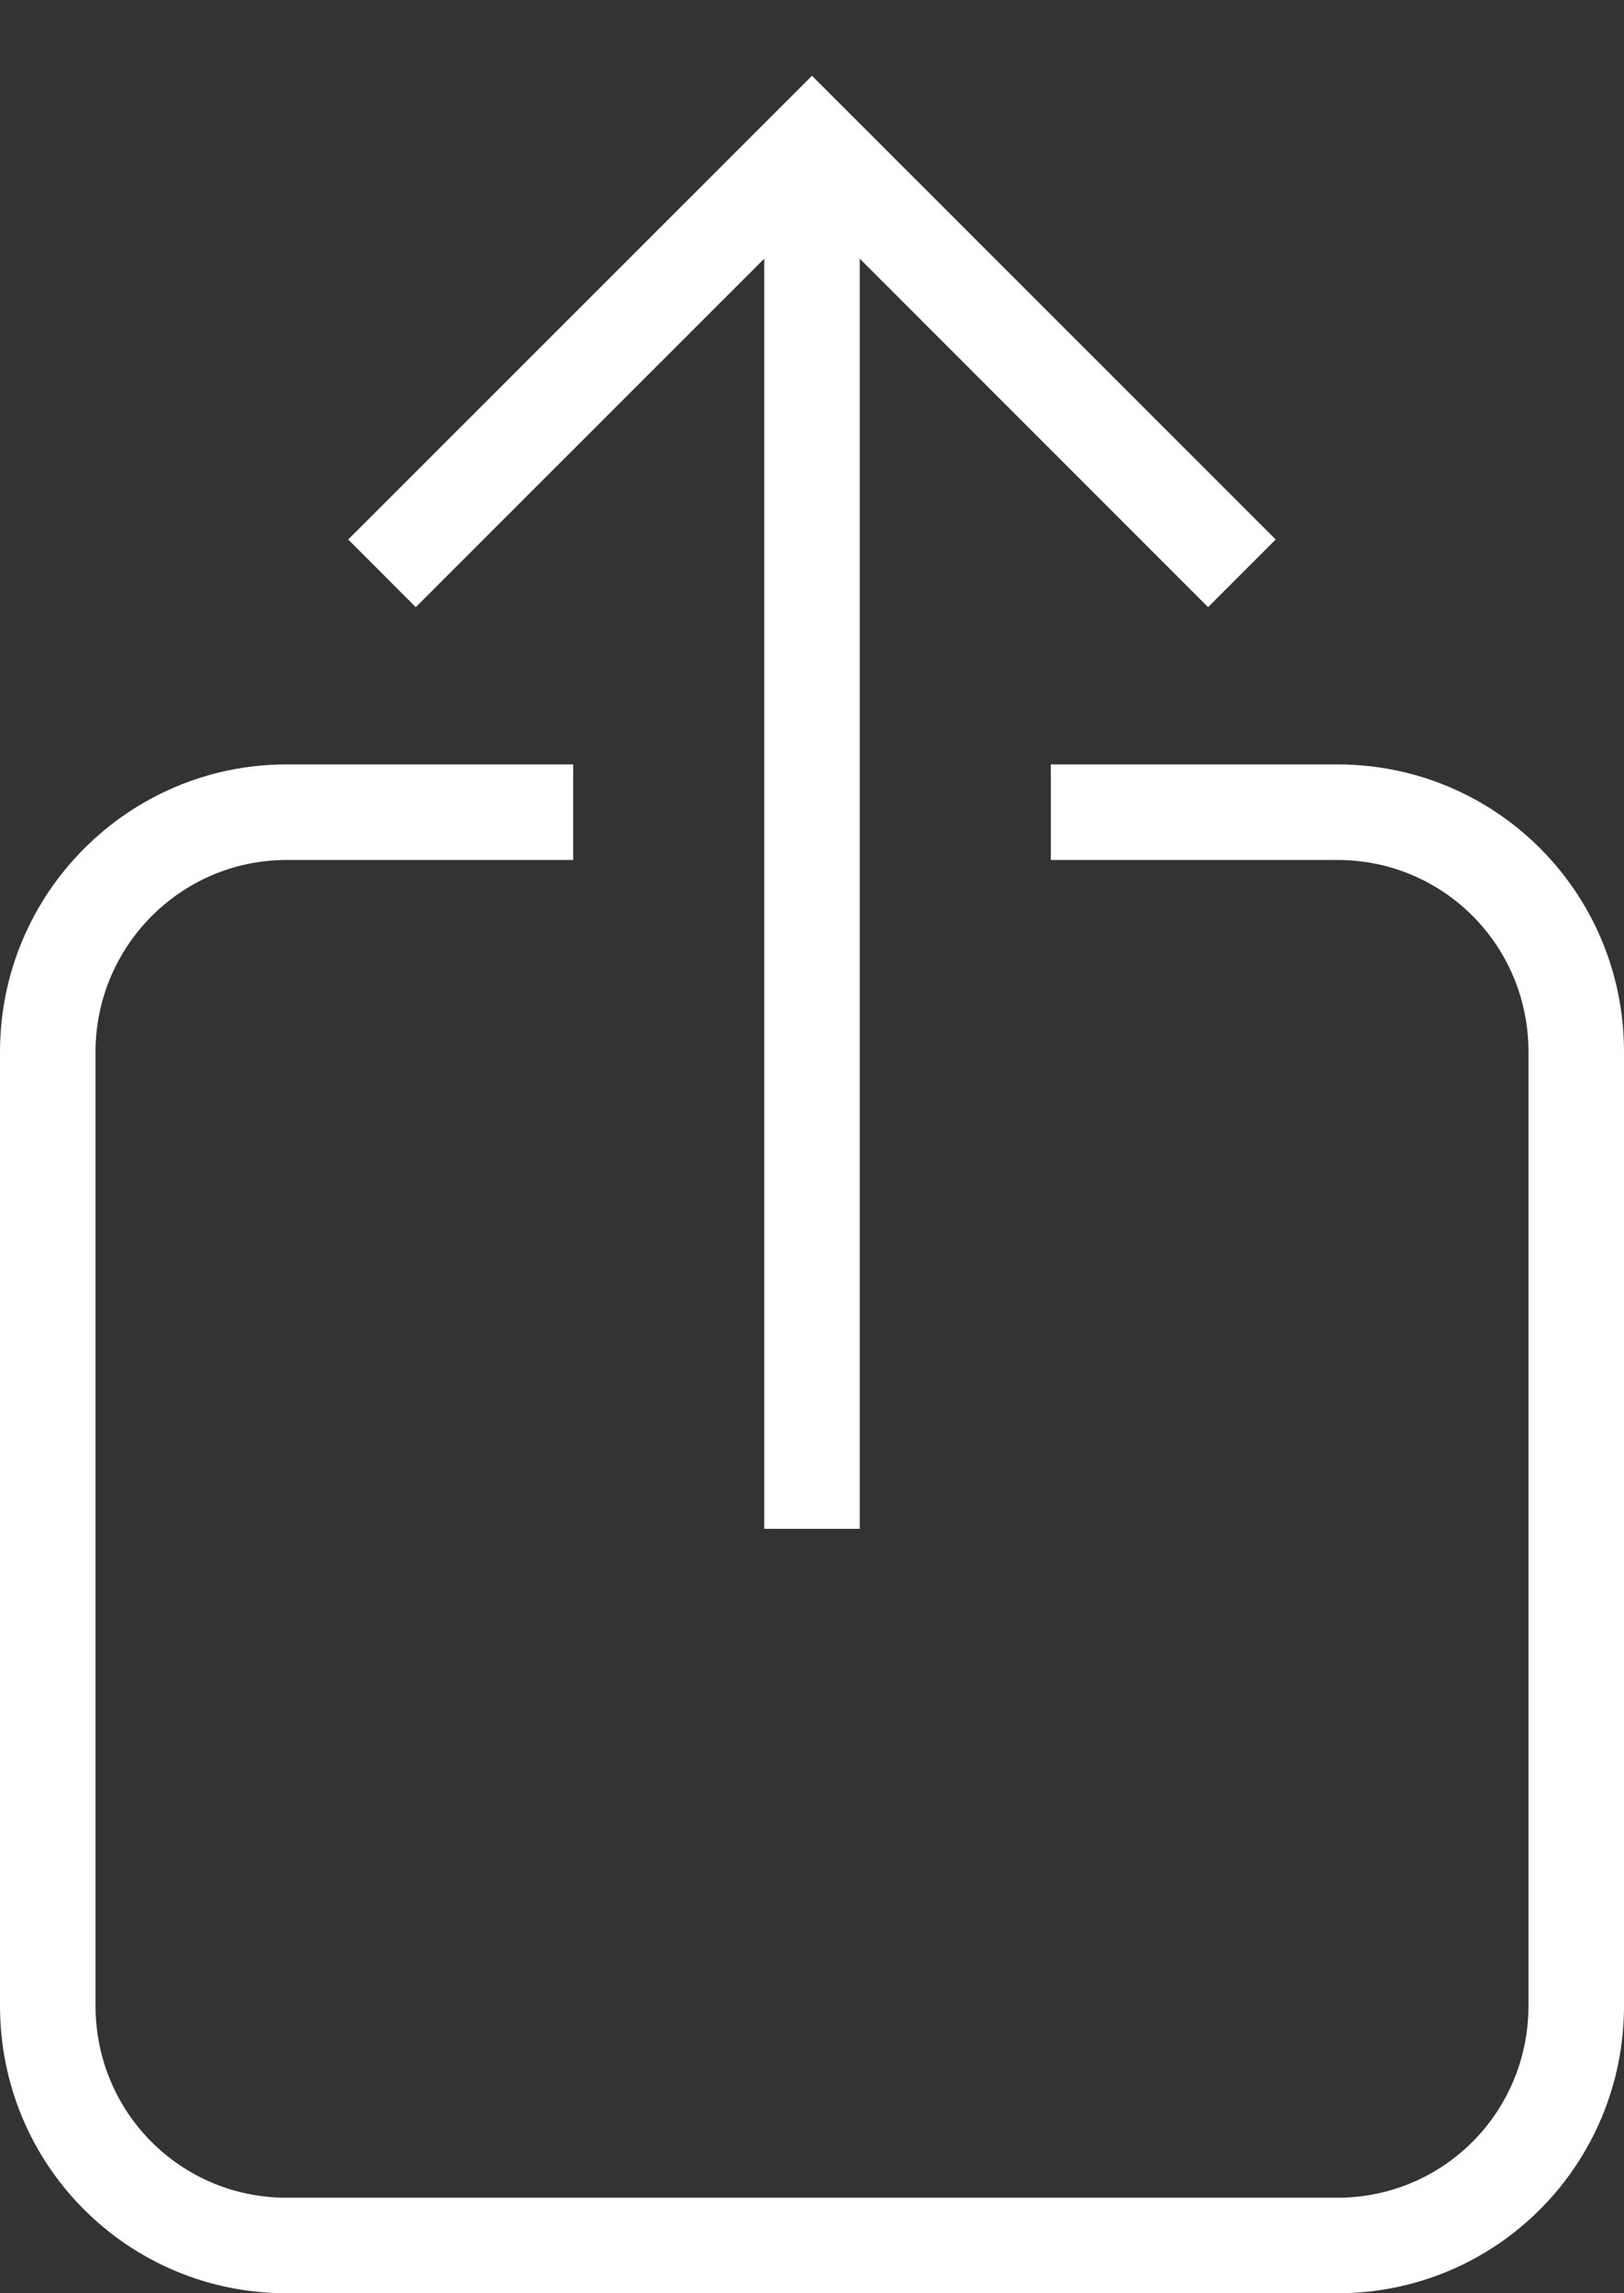 <?xml version="1.0" encoding="UTF-8"?>
<svg width="17px" height="24px" viewBox="0 0 17 24" version="1.1" xmlns="http://www.w3.org/2000/svg" xmlns:xlink="http://www.w3.org/1999/xlink">
    <rect x="0" y="0" width="17" height="24" fill="#333333" stroke="none"/>
    <!-- Generator: Sketch 46.2 (44496) - http://www.bohemiancoding.com/sketch -->
    <title>share</title>
    <desc>Created with Sketch.</desc>
    <defs></defs>
    <g id="icons" stroke="none" stroke-width="1" fill="none" fill-rule="evenodd">
        <g id="Artboard" transform="translate(-579, -200)" fill-rule="nonzero" fill="#FFFFFF">
            <path d="M585,208 L585,209 L582,209 C580.898,209 580,209.9 580,211.009 L580,220.991 C580,222.108 580.892,223 582,223 L593,223 C594.109,223 595,222.105 595,220.991 L595,211.009 C595,209.892 594.108,209 593,209 L590,209 L590,208 L593,208 C594.657,208 596,209.337 596,211.009 L596,220.991 C596,222.653 594.666,224 593,224 L582,224 C580.343,224 579,222.663 579,220.991 L579,211.009 C579,209.347 580.347,208 582,208 L585,208 Z M588,202.707 L588,216 L587,216 L587,202.707 L583.352,206.354 L582.645,205.646 L587.5,200.793 L592.354,205.646 L591.646,206.354 L588,202.707 Z M585,208 L585,209 L582,209 C580.898,209 580,209.9 580,211.009 L580,220.991 C580,222.108 580.892,223 582,223 L593,223 C594.109,223 595,222.105 595,220.991 L595,211.009 C595,209.892 594.108,209 593,209 L590,209 L590,208 L593,208 C594.657,208 596,209.337 596,211.009 L596,220.991 C596,222.653 594.666,224 593,224 L582,224 C580.343,224 579,222.663 579,220.991 L579,211.009 C579,209.347 580.347,208 582,208 L585,208 Z" id="share"></path>
        </g>
    </g>
</svg>